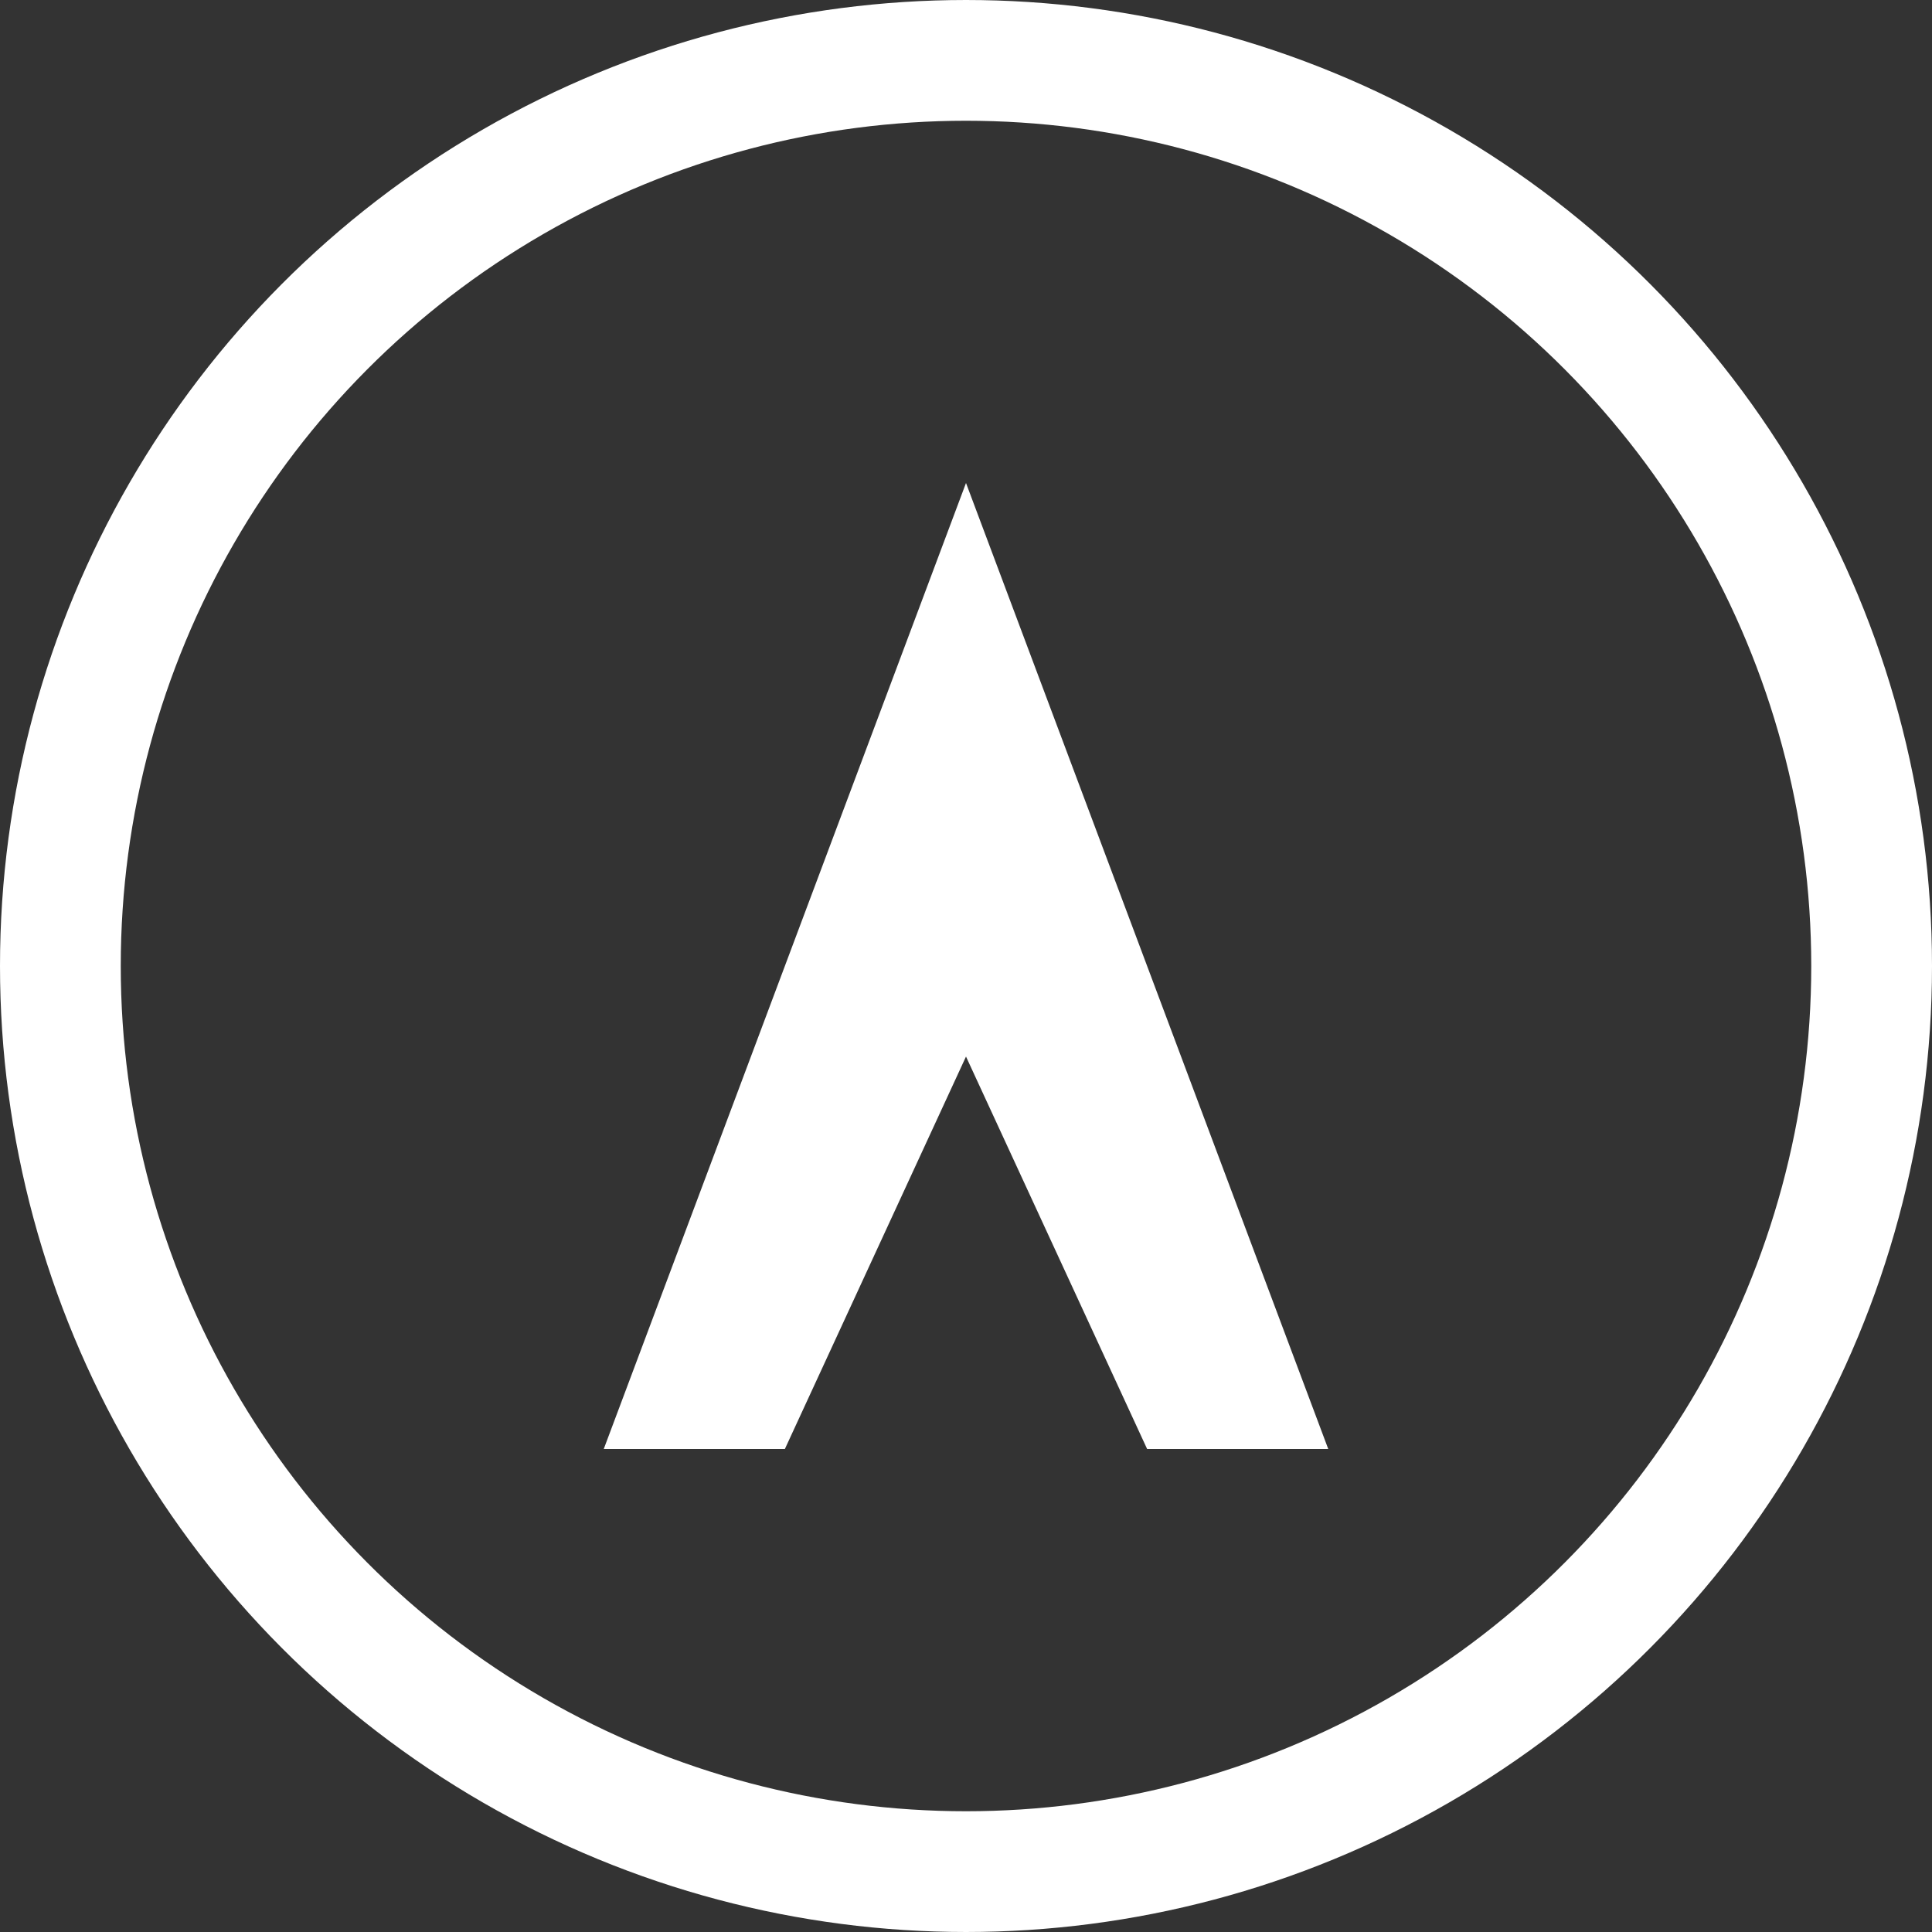 <svg width="64" height="64" viewBox="0 0 64 64" fill="none" xmlns="http://www.w3.org/2000/svg">
  <rect x="0" y="0" width="64" height="64" fill="#333333" stroke="none"/>
  <circle cx="32" cy="32" r="30" stroke="white" stroke-width="4" fill="none"/>
  <path d="M20 48L32 16L44 48H38L32 35L26 48H20Z" fill="white"/>
</svg>
